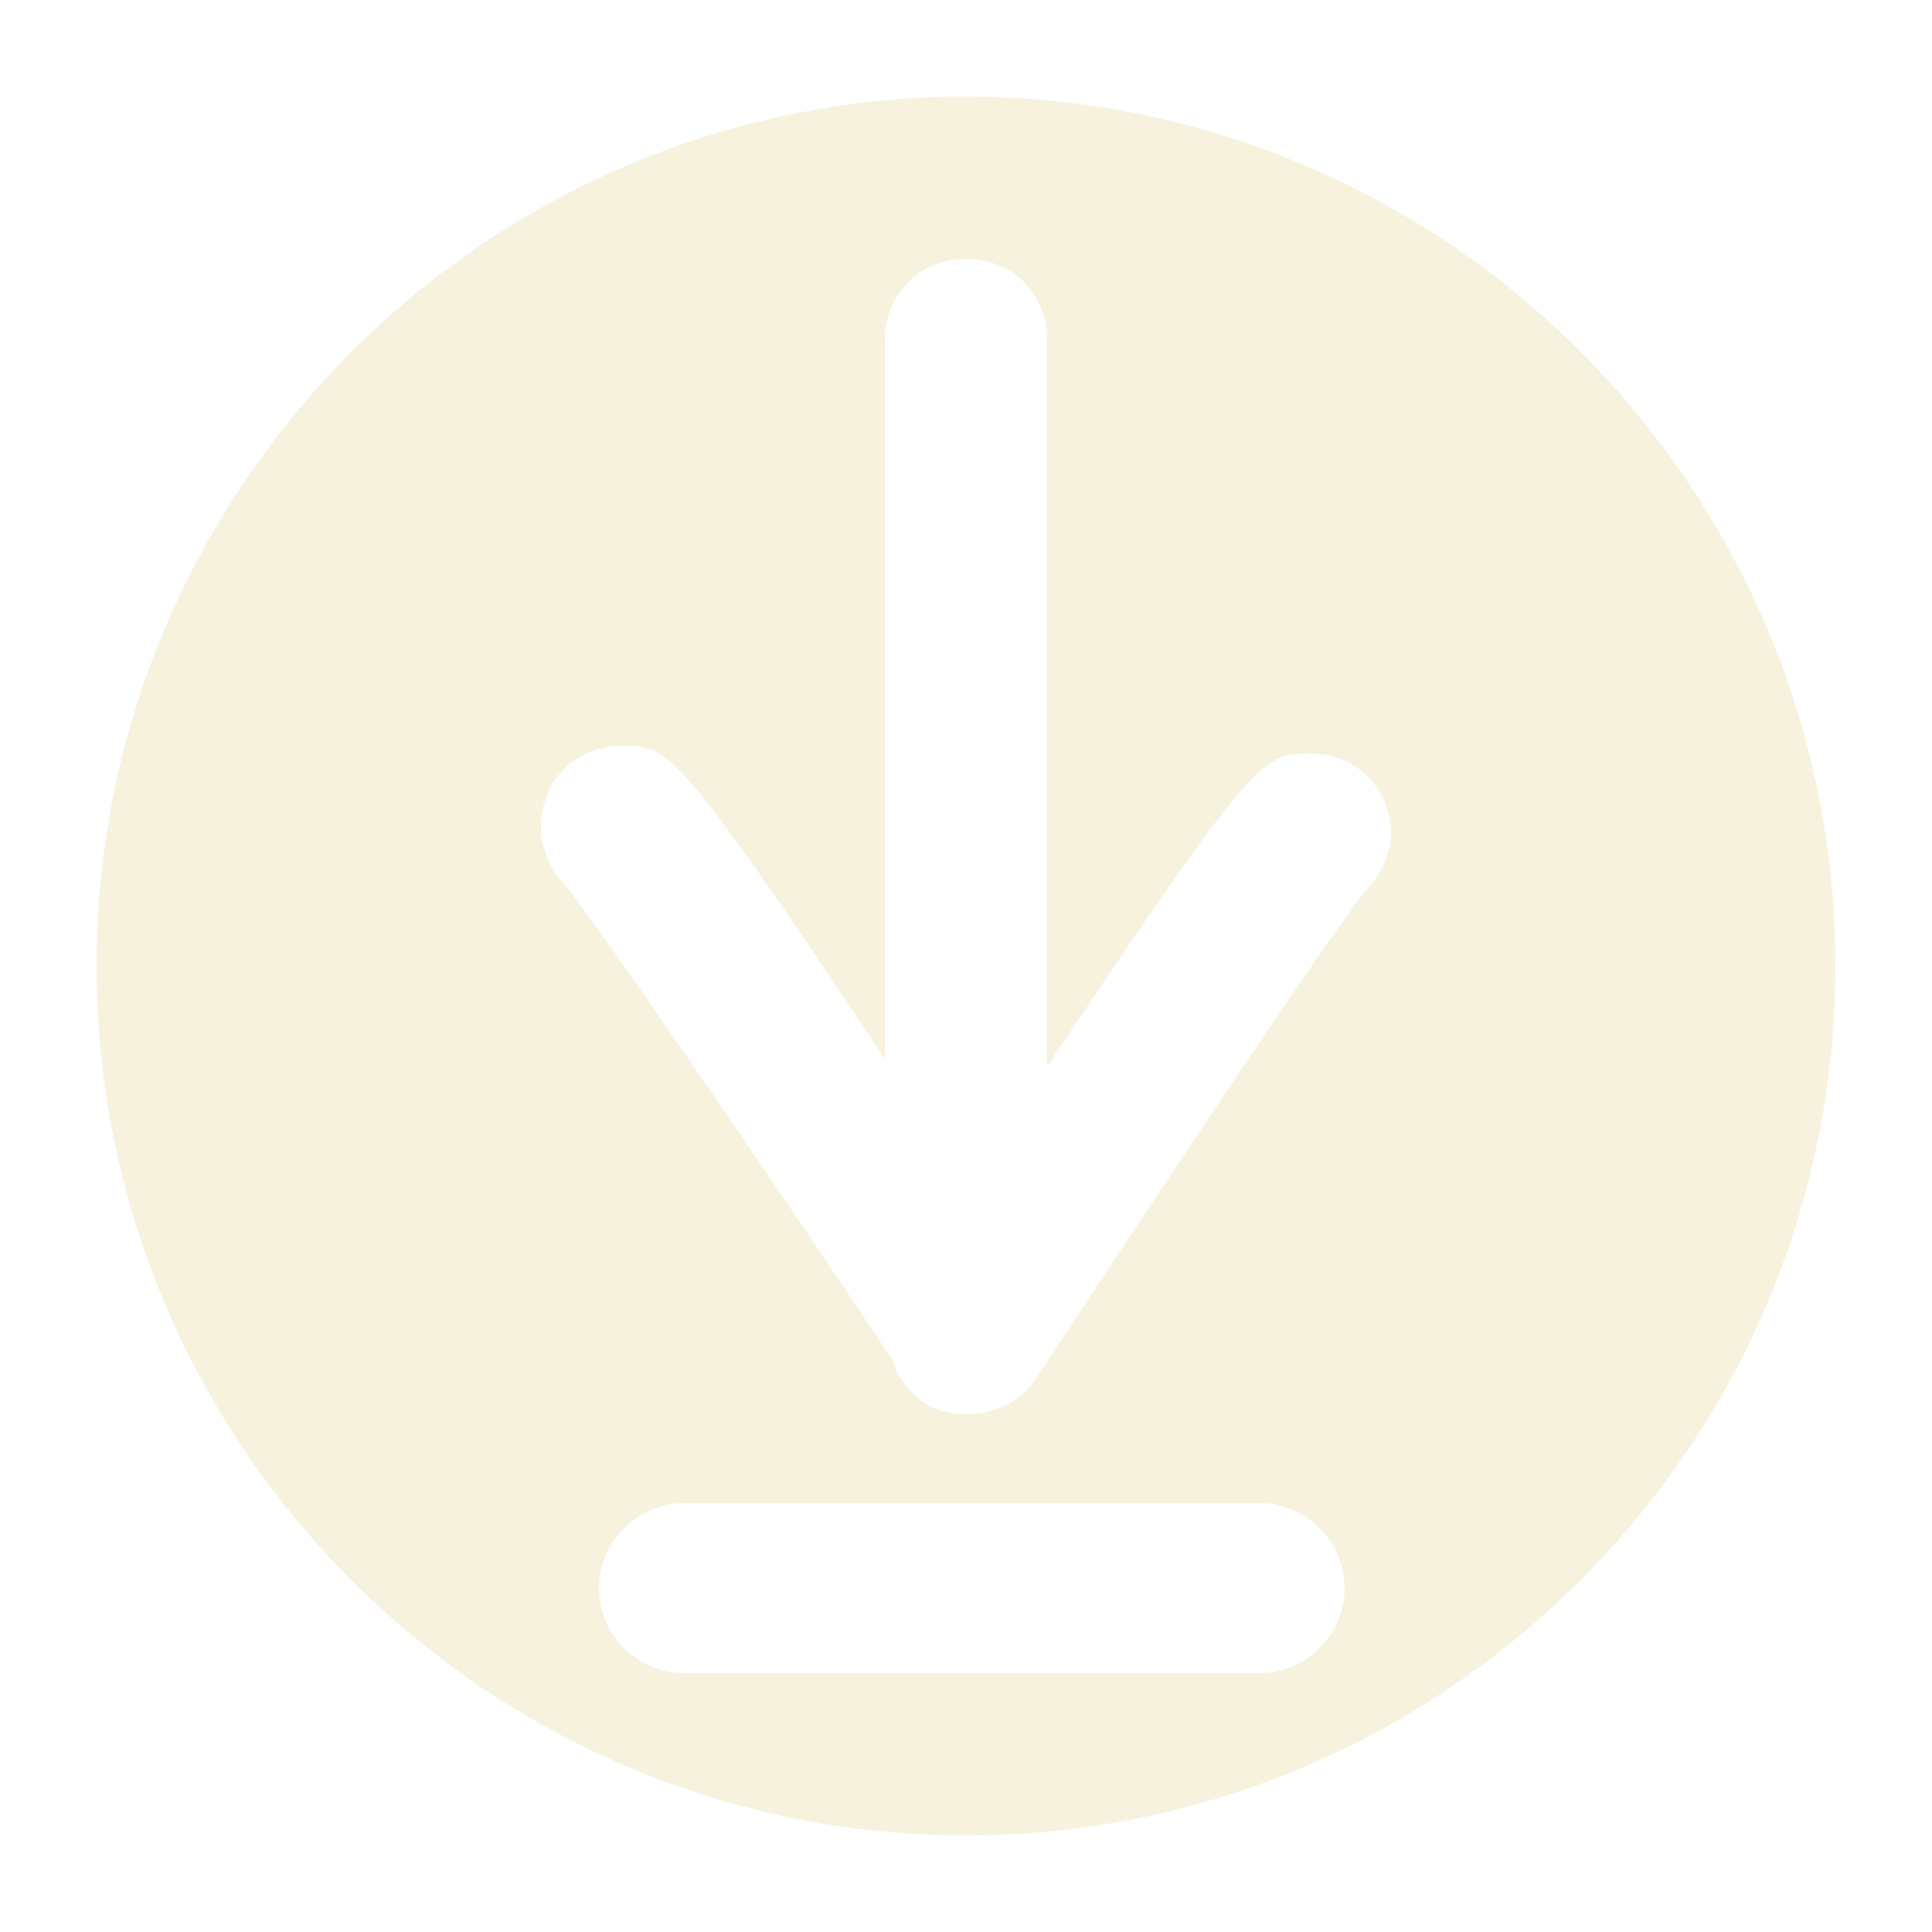 <?xml version="1.0" encoding="utf-8"?>
<!-- Generator: Adobe Illustrator 19.2.1, SVG Export Plug-In . SVG Version: 6.00 Build 0)  -->
<svg version="1.1" id="Capa_1" xmlns="http://www.w3.org/2000/svg" xmlns:xlink="http://www.w3.org/1999/xlink" x="0px" y="0px"
	 viewBox="0 0 50 50" style="enable-background:new 0 0 50 50;" xml:space="preserve">
<style type="text/css">
	.st0{opacity:0.6;fill:#F0E9C7;}
</style>
<path class="st0" d="M25,2.5C12.6,2.5,2.5,12.6,2.5,25c0,12.4,10.1,22.5,22.5,22.5S47.5,37.4,47.5,25C47.5,12.6,37.4,2.5,25,2.5z
	 M32.6,43.3H17.7c-1.2,0-2.2-1-2.2-2.2c0-1.2,1-2.2,2.2-2.2h14.9c1.2,0,2.2,1,2.2,2.2C34.8,42.3,33.8,43.3,32.6,43.3z M35.3,23.1
	c-0.8,1-4.9,7.1-8.5,12.6c-0.4,0.6-1.1,0.9-1.8,0.9c-0.4,0-0.8-0.1-1.1-0.3c-0.4-0.3-0.7-0.7-0.8-1.1C19.5,29.8,15.5,24,14.7,23
	c-0.4-0.4-0.7-1-0.7-1.6c0-1.2,0.9-2.1,2.1-2.1c1.2,0,1.4,0,6.8,8.1V8.8c0-1.2,0.9-2.1,2.1-2.1s2.1,0.9,2.1,2.1v18.8
	c5.4-8.1,5.6-8.1,6.8-8.1c1.2,0,2.1,0.9,2.1,2.1C36,22.1,35.7,22.7,35.3,23.1z"/>
</svg>
